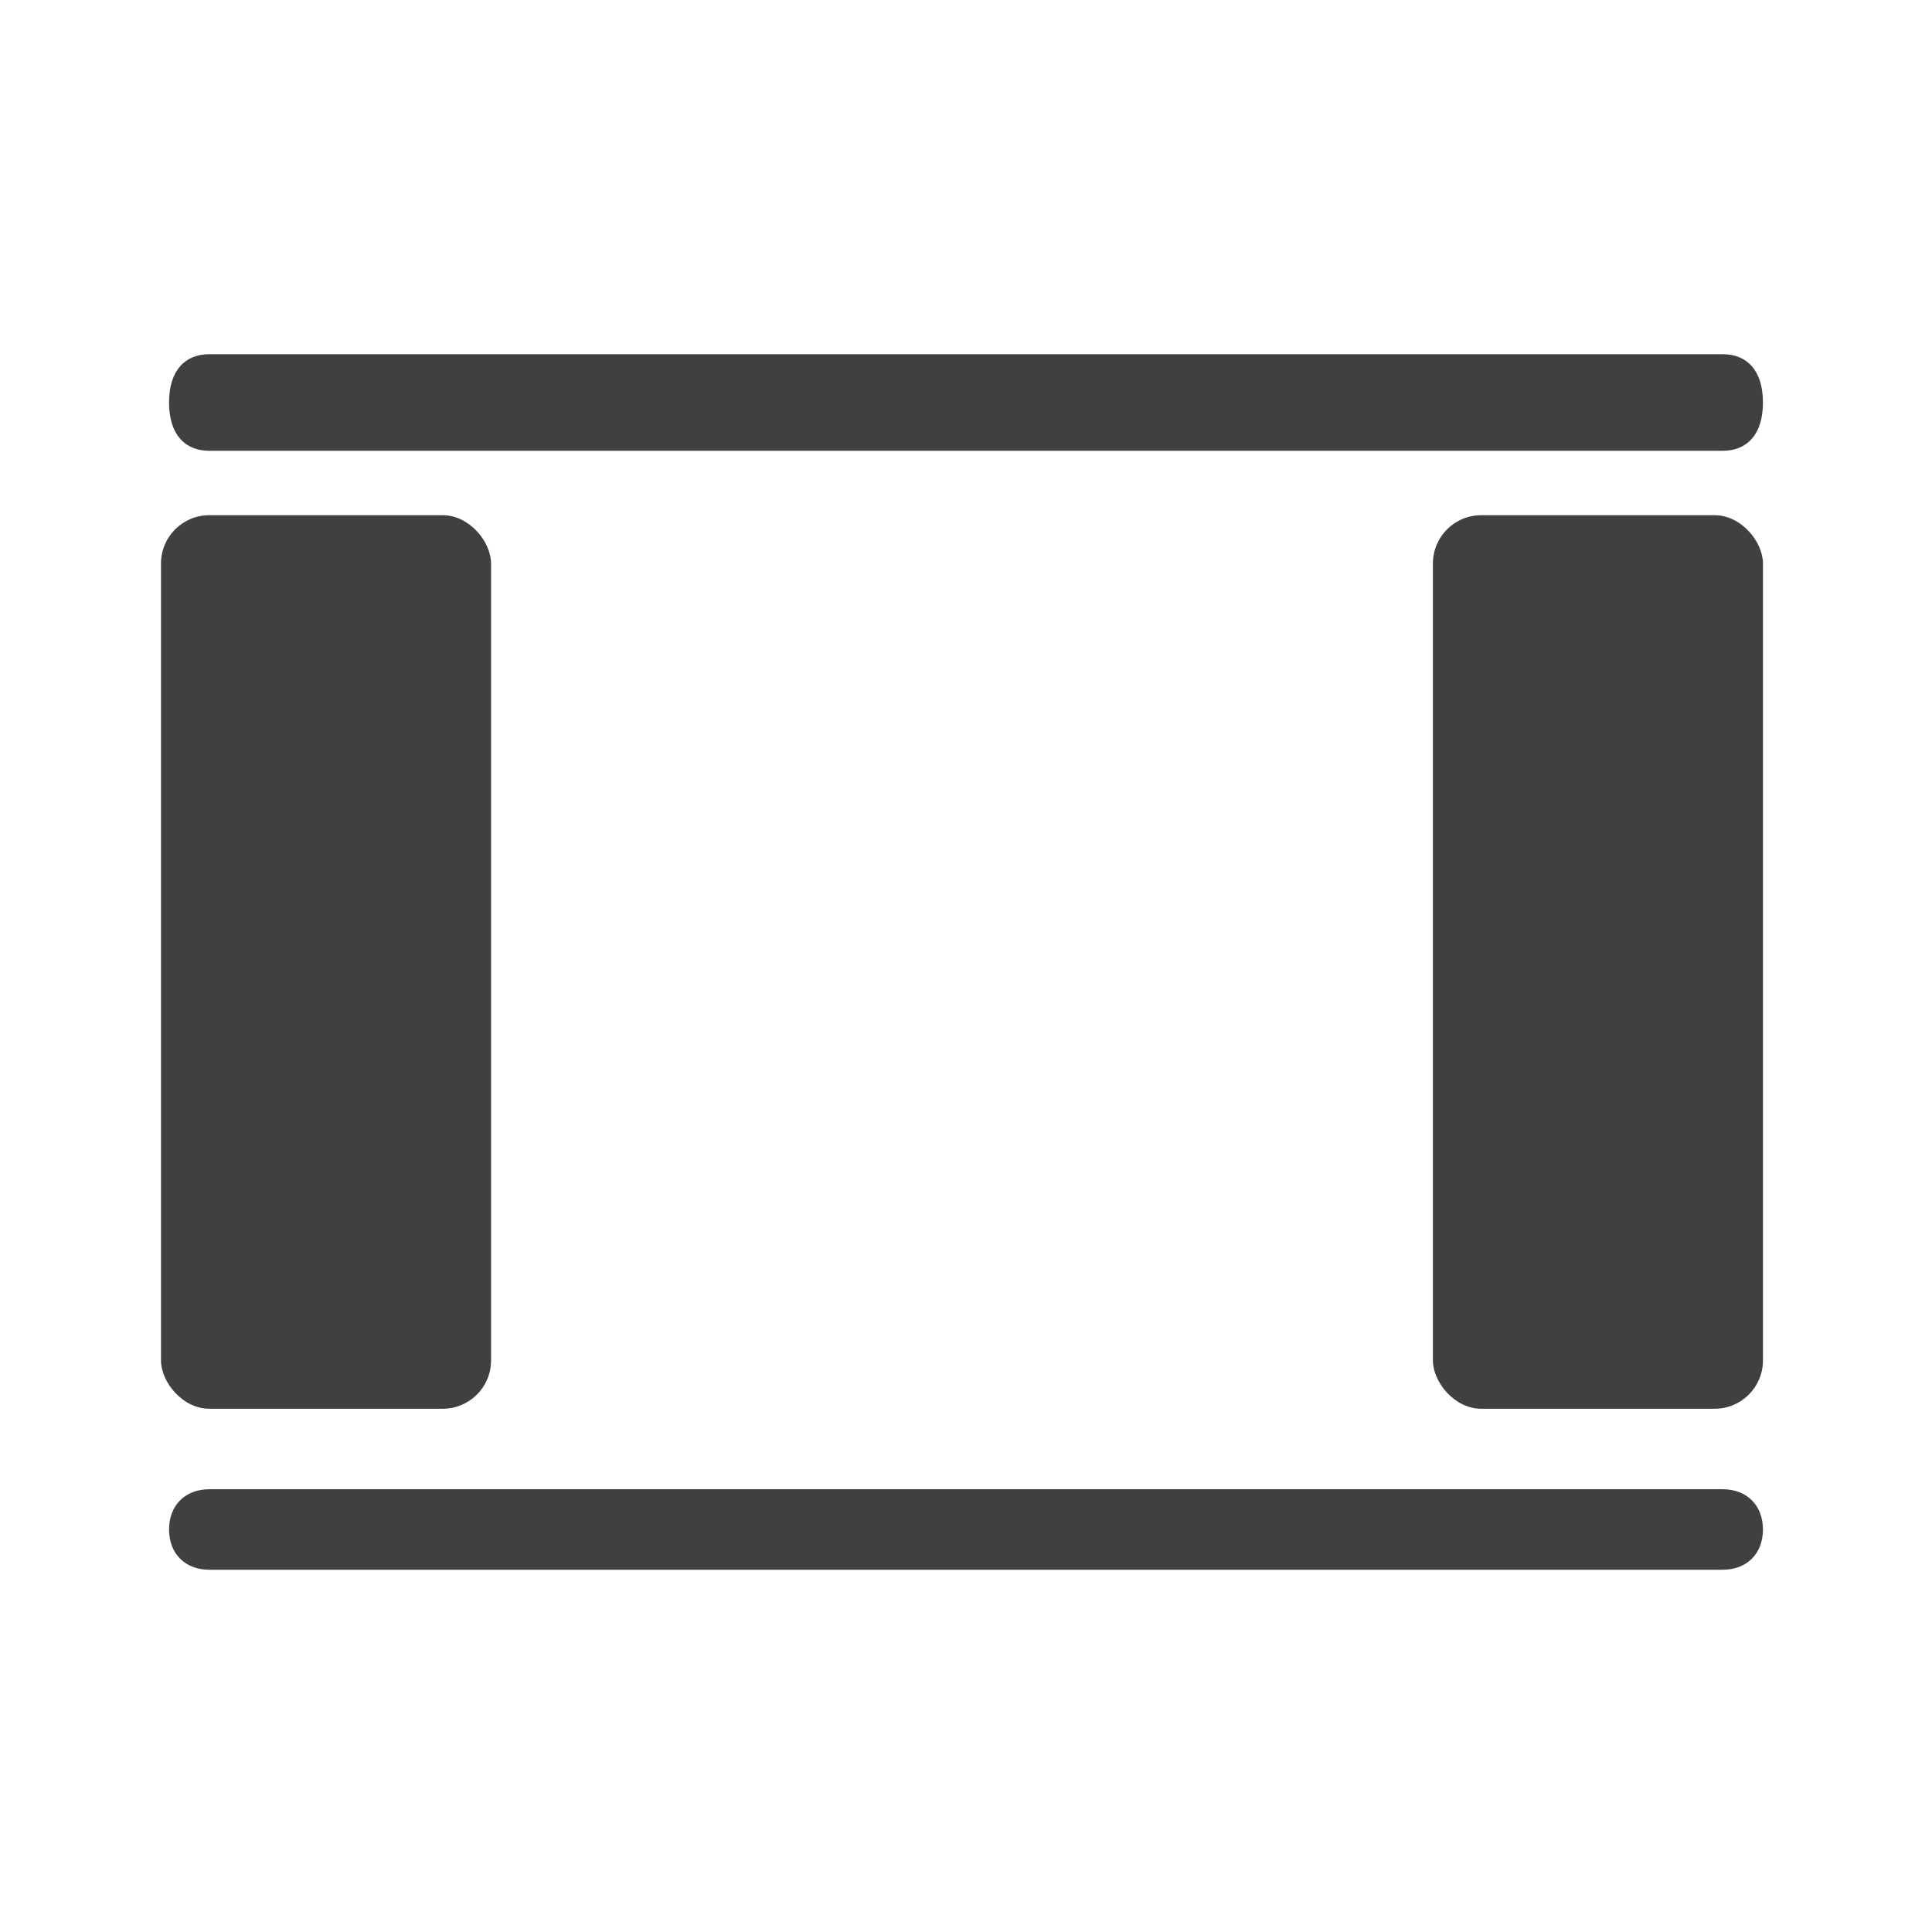 <?xml version="1.0" encoding="UTF-8"?>
<svg id="TF" xmlns="http://www.w3.org/2000/svg" version="1.1" viewBox="0 0 24 24">
  <!-- Generator: Adobe Illustrator 29.2.1, SVG Export Plug-In . SVG Version: 2.1.0 Build 116)  -->
  <defs>
    <style>
      .st0 {
        fill: #404040;
      }
    </style>
  </defs>
  <rect class="st0" x="2" y="6.4" width="4.1" height="11.1" rx=".6" ry=".6"/>
  <rect class="st0" x="17.8" y="6.4" width="4.1" height="11.1" rx=".6" ry=".6"/>
  <path class="st0" d="M2.6,5.6h18.8c.3,0,.5-.2.5-.6s-.2-.6-.5-.6H2.6c-.3,0-.5.2-.5.6s.2.6.5.6Z"/>
  <path class="st0" d="M21.4,18.5H2.6c-.3,0-.5.2-.5.5s.2.5.5.5h18.8c.3,0,.5-.2.5-.5s-.2-.5-.5-.5Z"/>
</svg>